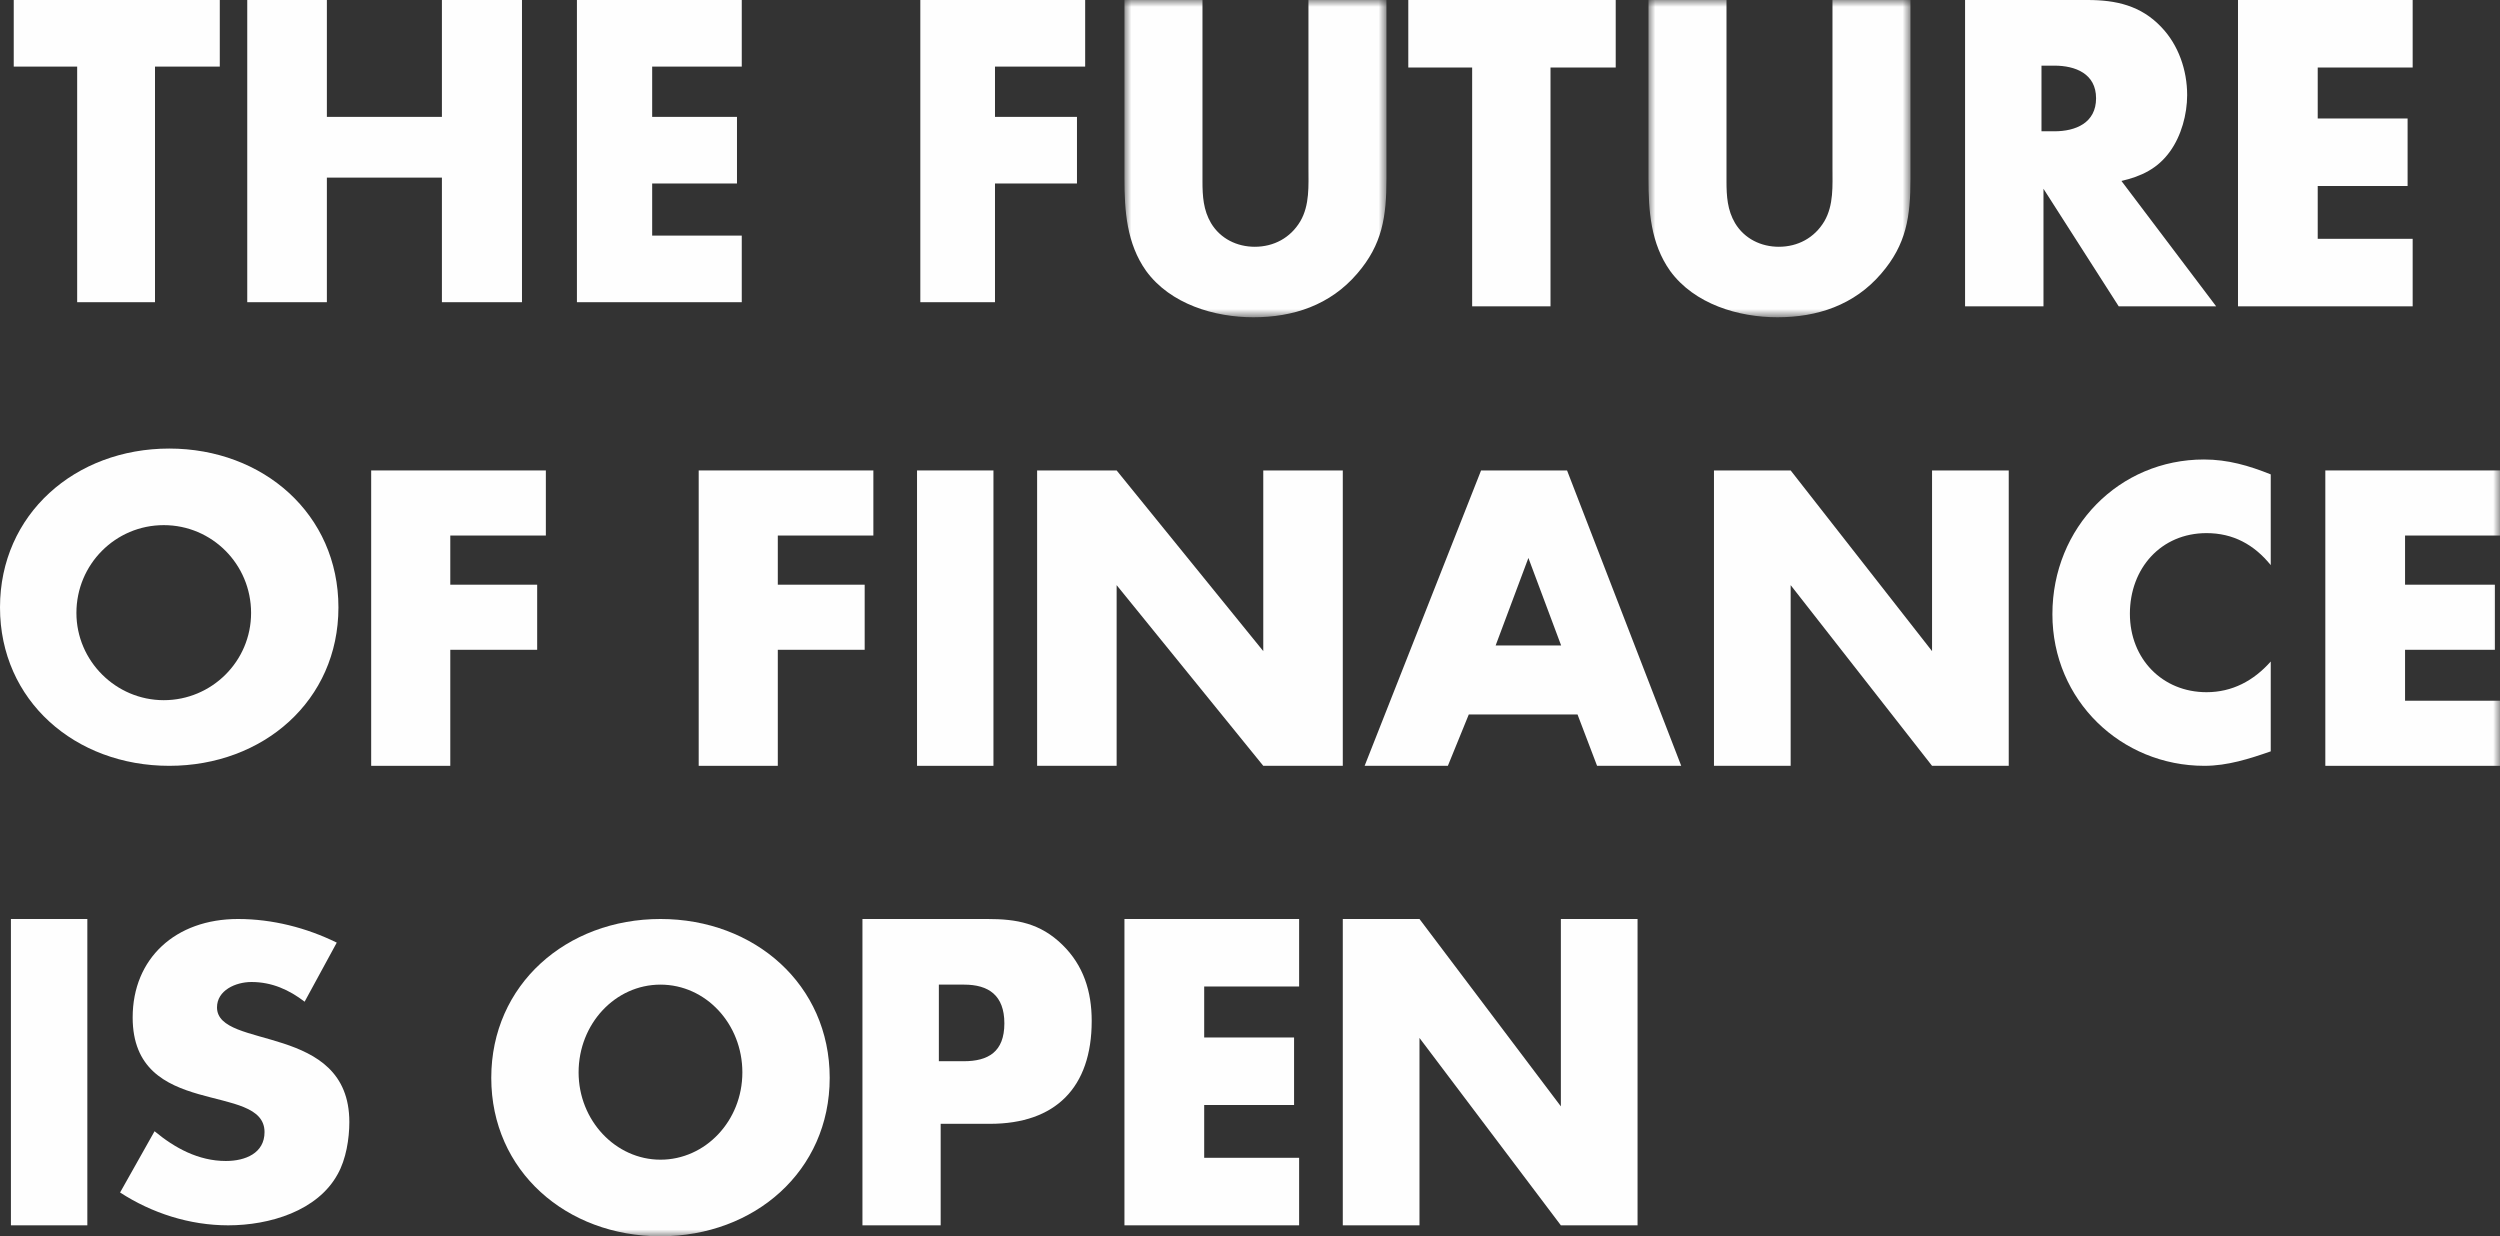 <?xml version="1.0" encoding="UTF-8"?> <svg xmlns="http://www.w3.org/2000/svg" xmlns:xlink="http://www.w3.org/1999/xlink" width="182px" height="90px" viewBox="0 0 182 90" version="1.1"><rect x="0" y="0" width="182" height="90" fill="#333333" stroke="none"/><title>FutureFinance</title><defs><polygon id="path-1" points="0 0 19.074 0 19.074 23.097 0 23.097"></polygon><polygon id="path-3" points="0 0 19.074 0 19.074 23.097 0 23.097"></polygon><polygon id="path-5" points="0 90 182 90 182 0 0 0"></polygon></defs><g id="Welcome" stroke="none" stroke-width="1" fill="none" fill-rule="evenodd"><g id="A-Desktop-Banner-1" transform="translate(-1089, -2391)"><g id="FutureFinance" transform="translate(1089, 2391)"><polygon id="Fill-1" fill="#FEFEFE" points="1 0 1 4.848 5.618 4.848 5.618 22 11.284 22 11.284 4.848 16 4.848 16 0"></polygon><polygon id="Fill-2" fill="#FEFEFE" points="32.171 0 32.171 8.509 23.796 8.509 23.796 0 18 0 18 22 23.796 22 23.796 12.93 32.171 12.93 32.171 22 38 22 38 0"></polygon><polygon id="Fill-3" fill="#FEFEFE" points="42 0 42 22 54 22 54 17.152 47.478 17.152 47.478 13.358 53.652 13.358 53.652 8.509 47.478 8.509 47.478 4.848 54 4.848 54 0"></polygon><polygon id="Fill-4" fill="#FEFEFE" points="67 0 67 22 72.435 22 72.435 13.358 78.403 13.358 78.403 8.509 72.435 8.509 72.435 4.848 79 4.848 79 0"></polygon><g id="Group-36"><g id="Group-7" transform="translate(81.86, 0)"><mask id="mask-2" fill="white"><use xlink:href="#path-1"></use></mask><g id="Clip-6"></g><path d="M16.94,19.923 C14.971,22.22 12.278,23.097 9.389,23.097 C6.566,23.097 3.349,22.152 1.576,19.721 C0.164,17.729 0,15.365 0,13.001 L0,0 L5.68,0 L5.68,13.204 C5.68,14.284 5.745,15.297 6.303,16.243 C6.993,17.391 8.207,17.965 9.488,17.965 C10.867,17.965 12.081,17.323 12.804,16.108 C13.493,14.926 13.395,13.507 13.395,12.19 L13.395,0 L19.074,0 L19.074,13.001 C19.074,15.77 18.779,17.796 16.94,19.923" id="Fill-5" fill="#FEFEFE" mask="url(#mask-2)"></path></g><polygon id="Fill-8" fill="#FEFEFE" points="112.877 4.915 112.877 22.301 107.173 22.301 107.173 4.915 102.524 4.915 102.524 0 117.624 0 117.624 4.915"></polygon><g id="Group-12" transform="translate(120.009, 0)"><mask id="mask-4" fill="white"><use xlink:href="#path-3"></use></mask><g id="Clip-11"></g><path d="M16.94,19.923 C14.971,22.22 12.278,23.097 9.389,23.097 C6.566,23.097 3.349,22.152 1.576,19.721 C0.164,17.729 0,15.365 0,13.001 L0,0 L5.68,0 L5.68,13.204 C5.68,14.284 5.745,15.297 6.303,16.243 C6.993,17.391 8.207,17.965 9.488,17.965 C10.867,17.965 12.081,17.323 12.804,16.108 C13.493,14.926 13.395,13.507 13.395,12.19 L13.395,0 L19.074,0 L19.074,13.001 C19.074,15.77 18.779,17.796 16.94,19.923" id="Fill-10" fill="#FEFEFE" mask="url(#mask-4)"></path></g><path d="M149.563,4.779 L148.62,4.779 L148.62,9.558 L149.563,9.558 C151.107,9.558 152.594,8.949 152.594,7.154 C152.594,5.358 151.079,4.779 149.563,4.779 L149.563,4.779 Z M154.242,22.301 L148.765,13.742 L148.765,22.301 L143.057,22.301 L143.057,0 L151.966,0 C154.044,0 155.859,0.401 157.344,1.973 C158.598,3.277 159.225,5.115 159.225,6.921 C159.225,8.325 158.796,9.897 157.971,11.034 C157.08,12.271 155.892,12.839 154.44,13.173 L161.336,22.301 L154.242,22.301 Z" id="Fill-13" fill="#FEFEFE"></path><polygon id="Fill-15" fill="#FEFEFE" points="162.926 22.301 162.926 0 175.642 0 175.642 4.915 168.73 4.915 168.73 8.626 175.273 8.626 175.273 13.541 168.73 13.541 168.73 17.386 175.642 17.386 175.642 22.301"></polygon><path d="M11.922,38.23 C8.404,38.23 5.563,41.085 5.563,44.619 C5.563,48.119 8.438,50.973 11.922,50.973 C15.405,50.973 18.279,48.153 18.279,44.619 C18.279,41.085 15.439,38.23 11.922,38.23 M12.319,55.752 C5.475,55.752 0,51.009 0,44.22 C0,37.43 5.475,32.655 12.319,32.655 C19.162,32.655 24.638,37.43 24.638,44.22 C24.638,51.009 19.162,55.752 12.319,55.752" id="Fill-17" fill="#FEFEFE"></path><polygon id="Fill-19" fill="#FEFEFE" points="32.781 38.987 32.781 42.566 39.106 42.566 39.106 47.305 32.781 47.305 32.781 55.752 27.022 55.752 27.022 34.248 39.738 34.248 39.738 38.987"></polygon><polygon id="Fill-21" fill="#FEFEFE" points="56.624 38.987 56.624 42.566 62.948 42.566 62.948 47.305 56.624 47.305 56.624 55.752 50.865 55.752 50.865 34.248 63.581 34.248 63.581 38.987"></polygon><mask id="mask-6" fill="white"><use xlink:href="#path-5"></use></mask><g id="Clip-24"></g><polygon id="Fill-23" fill="#FEFEFE" mask="url(#mask-6)" points="66.76 55.752 72.323 55.752 72.323 34.248 66.76 34.248"></polygon><polygon id="Fill-25" fill="#FEFEFE" mask="url(#mask-6)" points="91.966 55.752 81.291 42.598 81.291 55.752 75.502 55.752 75.502 34.248 81.291 34.248 91.966 47.402 91.966 34.248 97.755 34.248 97.755 55.752"></polygon><path d="M111.267,40.619 L108.882,46.991 L113.651,46.991 L111.267,40.619 Z M116.267,55.752 L114.843,52.012 L106.928,52.012 L105.405,55.752 L99.345,55.752 L107.822,34.248 L114.081,34.248 L122.393,55.752 L116.267,55.752 Z" id="Fill-26" fill="#FEFEFE" mask="url(#mask-6)"></path><polygon id="Fill-27" fill="#FEFEFE" mask="url(#mask-6)" points="140.653 55.752 130.36 42.598 130.36 55.752 124.777 55.752 124.777 34.248 130.36 34.248 140.653 47.402 140.653 34.248 146.236 34.248 146.236 55.752"></polygon><path d="M160.479,55.752 C154.433,55.752 149.415,50.998 149.415,44.714 C149.415,38.396 154.277,33.451 160.448,33.451 C162.193,33.451 163.721,33.898 165.31,34.536 L165.31,41.14 C164.095,39.641 162.567,38.811 160.635,38.811 C157.331,38.811 155.056,41.364 155.056,44.682 C155.056,47.968 157.425,50.392 160.635,50.392 C162.505,50.392 164.063,49.563 165.31,48.159 L165.31,54.699 C163.752,55.241 162.162,55.752 160.479,55.752" id="Fill-28" fill="#FEFEFE" mask="url(#mask-6)"></path><polygon id="Fill-29" fill="#FEFEFE" mask="url(#mask-6)" points="169.284 55.752 169.284 34.248 182 34.248 182 38.987 175.088 38.987 175.088 42.566 181.631 42.566 181.631 47.305 175.088 47.305 175.088 51.013 182 51.013 182 55.752"></polygon><polygon id="Fill-30" fill="#FEFEFE" mask="url(#mask-6)" points="0.795 89.204 6.358 89.204 6.358 66.903 0.795 66.903"></polygon><path d="M24.584,85.476 C23.126,88.152 19.632,89.204 16.612,89.204 C13.797,89.204 11.049,88.312 8.742,86.814 L11.252,82.354 C12.711,83.565 14.441,84.52 16.443,84.52 C17.868,84.52 19.258,83.947 19.258,82.418 C19.258,78.722 9.658,81.525 9.658,74.071 C9.658,69.77 12.779,66.903 17.325,66.903 C19.835,66.903 22.311,67.54 24.516,68.623 L22.176,72.924 C21.056,72.064 19.801,71.49 18.308,71.49 C17.155,71.49 15.798,72.096 15.798,73.338 C15.798,76.46 25.432,74.421 25.432,81.685 C25.432,82.895 25.195,84.393 24.584,85.476" id="Fill-31" fill="#FEFEFE" mask="url(#mask-6)"></path><path d="M48.083,71.681 C44.786,71.681 42.122,74.536 42.122,78.07 C42.122,81.57 44.817,84.425 48.083,84.425 C51.349,84.425 54.044,81.604 54.044,78.07 C54.044,74.536 51.38,71.681 48.083,71.681 M48.083,90 C41.239,90 35.764,85.257 35.764,78.468 C35.764,71.678 41.239,66.903 48.083,66.903 C54.927,66.903 60.402,71.678 60.402,78.468 C60.402,85.257 54.927,90 48.083,90" id="Fill-32" fill="#FEFEFE" mask="url(#mask-6)"></path><path d="M70.188,71.681 L68.349,71.681 L68.349,77.257 L70.157,77.257 C71.933,77.257 73.118,76.585 73.118,74.503 C73.118,72.454 71.965,71.681 70.188,71.681 M72.069,81.814 L68.481,81.814 L68.481,89.204 L62.786,89.204 L62.786,66.903 L71.872,66.903 C74.012,66.903 75.724,67.203 77.336,68.775 C78.884,70.28 79.476,72.185 79.476,74.325 C79.476,79.173 76.843,81.814 72.069,81.814" id="Fill-33" fill="#FEFEFE" mask="url(#mask-6)"></path><polygon id="Fill-34" fill="#FEFEFE" mask="url(#mask-6)" points="81.86 89.204 81.86 66.903 94.576 66.903 94.576 71.817 87.665 71.817 87.665 75.529 94.208 75.529 94.208 80.444 87.665 80.444 87.665 84.288 94.576 84.288 94.576 89.204"></polygon><polygon id="Fill-35" fill="#FEFEFE" mask="url(#mask-6)" points="113.631 89.204 103.338 75.562 103.338 89.204 97.755 89.204 97.755 66.903 103.338 66.903 113.631 80.544 113.631 66.903 119.214 66.903 119.214 89.204"></polygon></g></g></g></g></svg> 